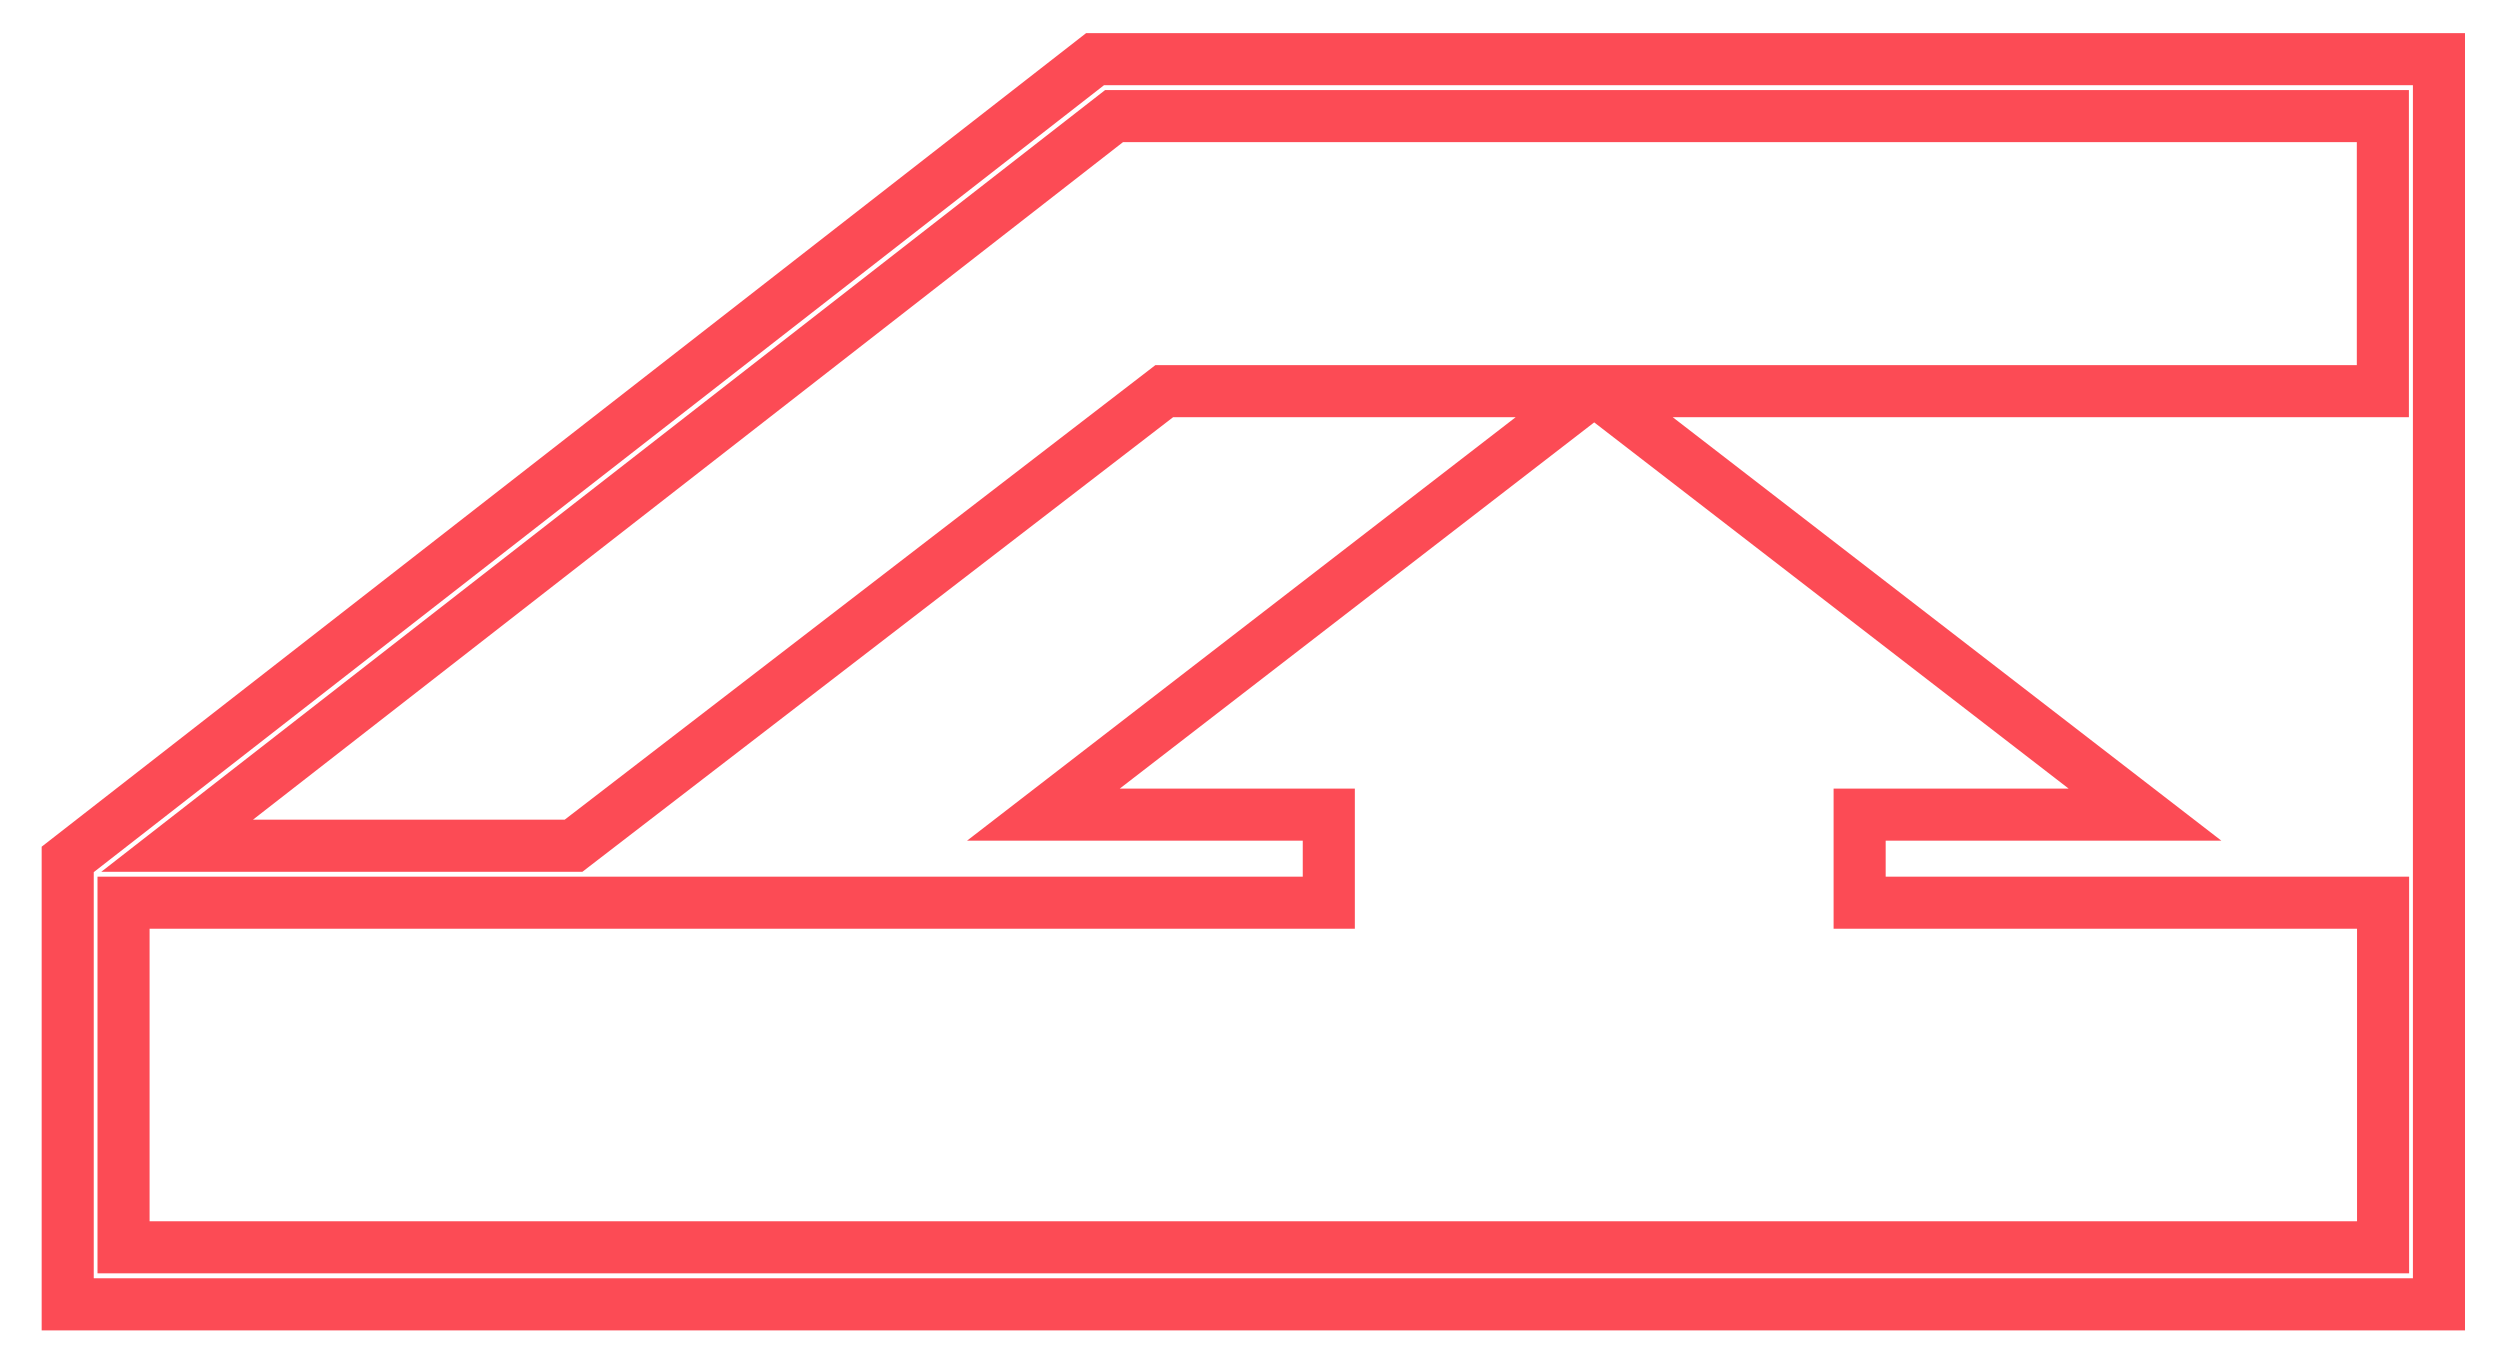 <svg width="48" height="26" viewBox="0 0 48 26" fill="none" xmlns="http://www.w3.org/2000/svg">
<path d="M21.562 2.229H21.39L21.254 2.335L4.549 15.344L3.401 16.238H4.857H10.842H11.012L11.147 16.134L22.354 7.51H30.568L30.303 7.714L21.194 14.745L20.033 15.641H21.499H25.513V17.332H2.872H2.372V17.832V23.448V23.948H2.872H2.873H45.255H45.755V23.448V17.832V17.332H45.255H35.705V15.641H39.717H41.184L40.023 14.745L30.914 7.714L30.649 7.51H45.251H45.751V7.01V2.729V2.229H45.251H21.562ZM1.3 25.043V16.501L21.025 1.136H46.828V25.043H1.3Z" stroke="#FC4B55"/>
</svg>
